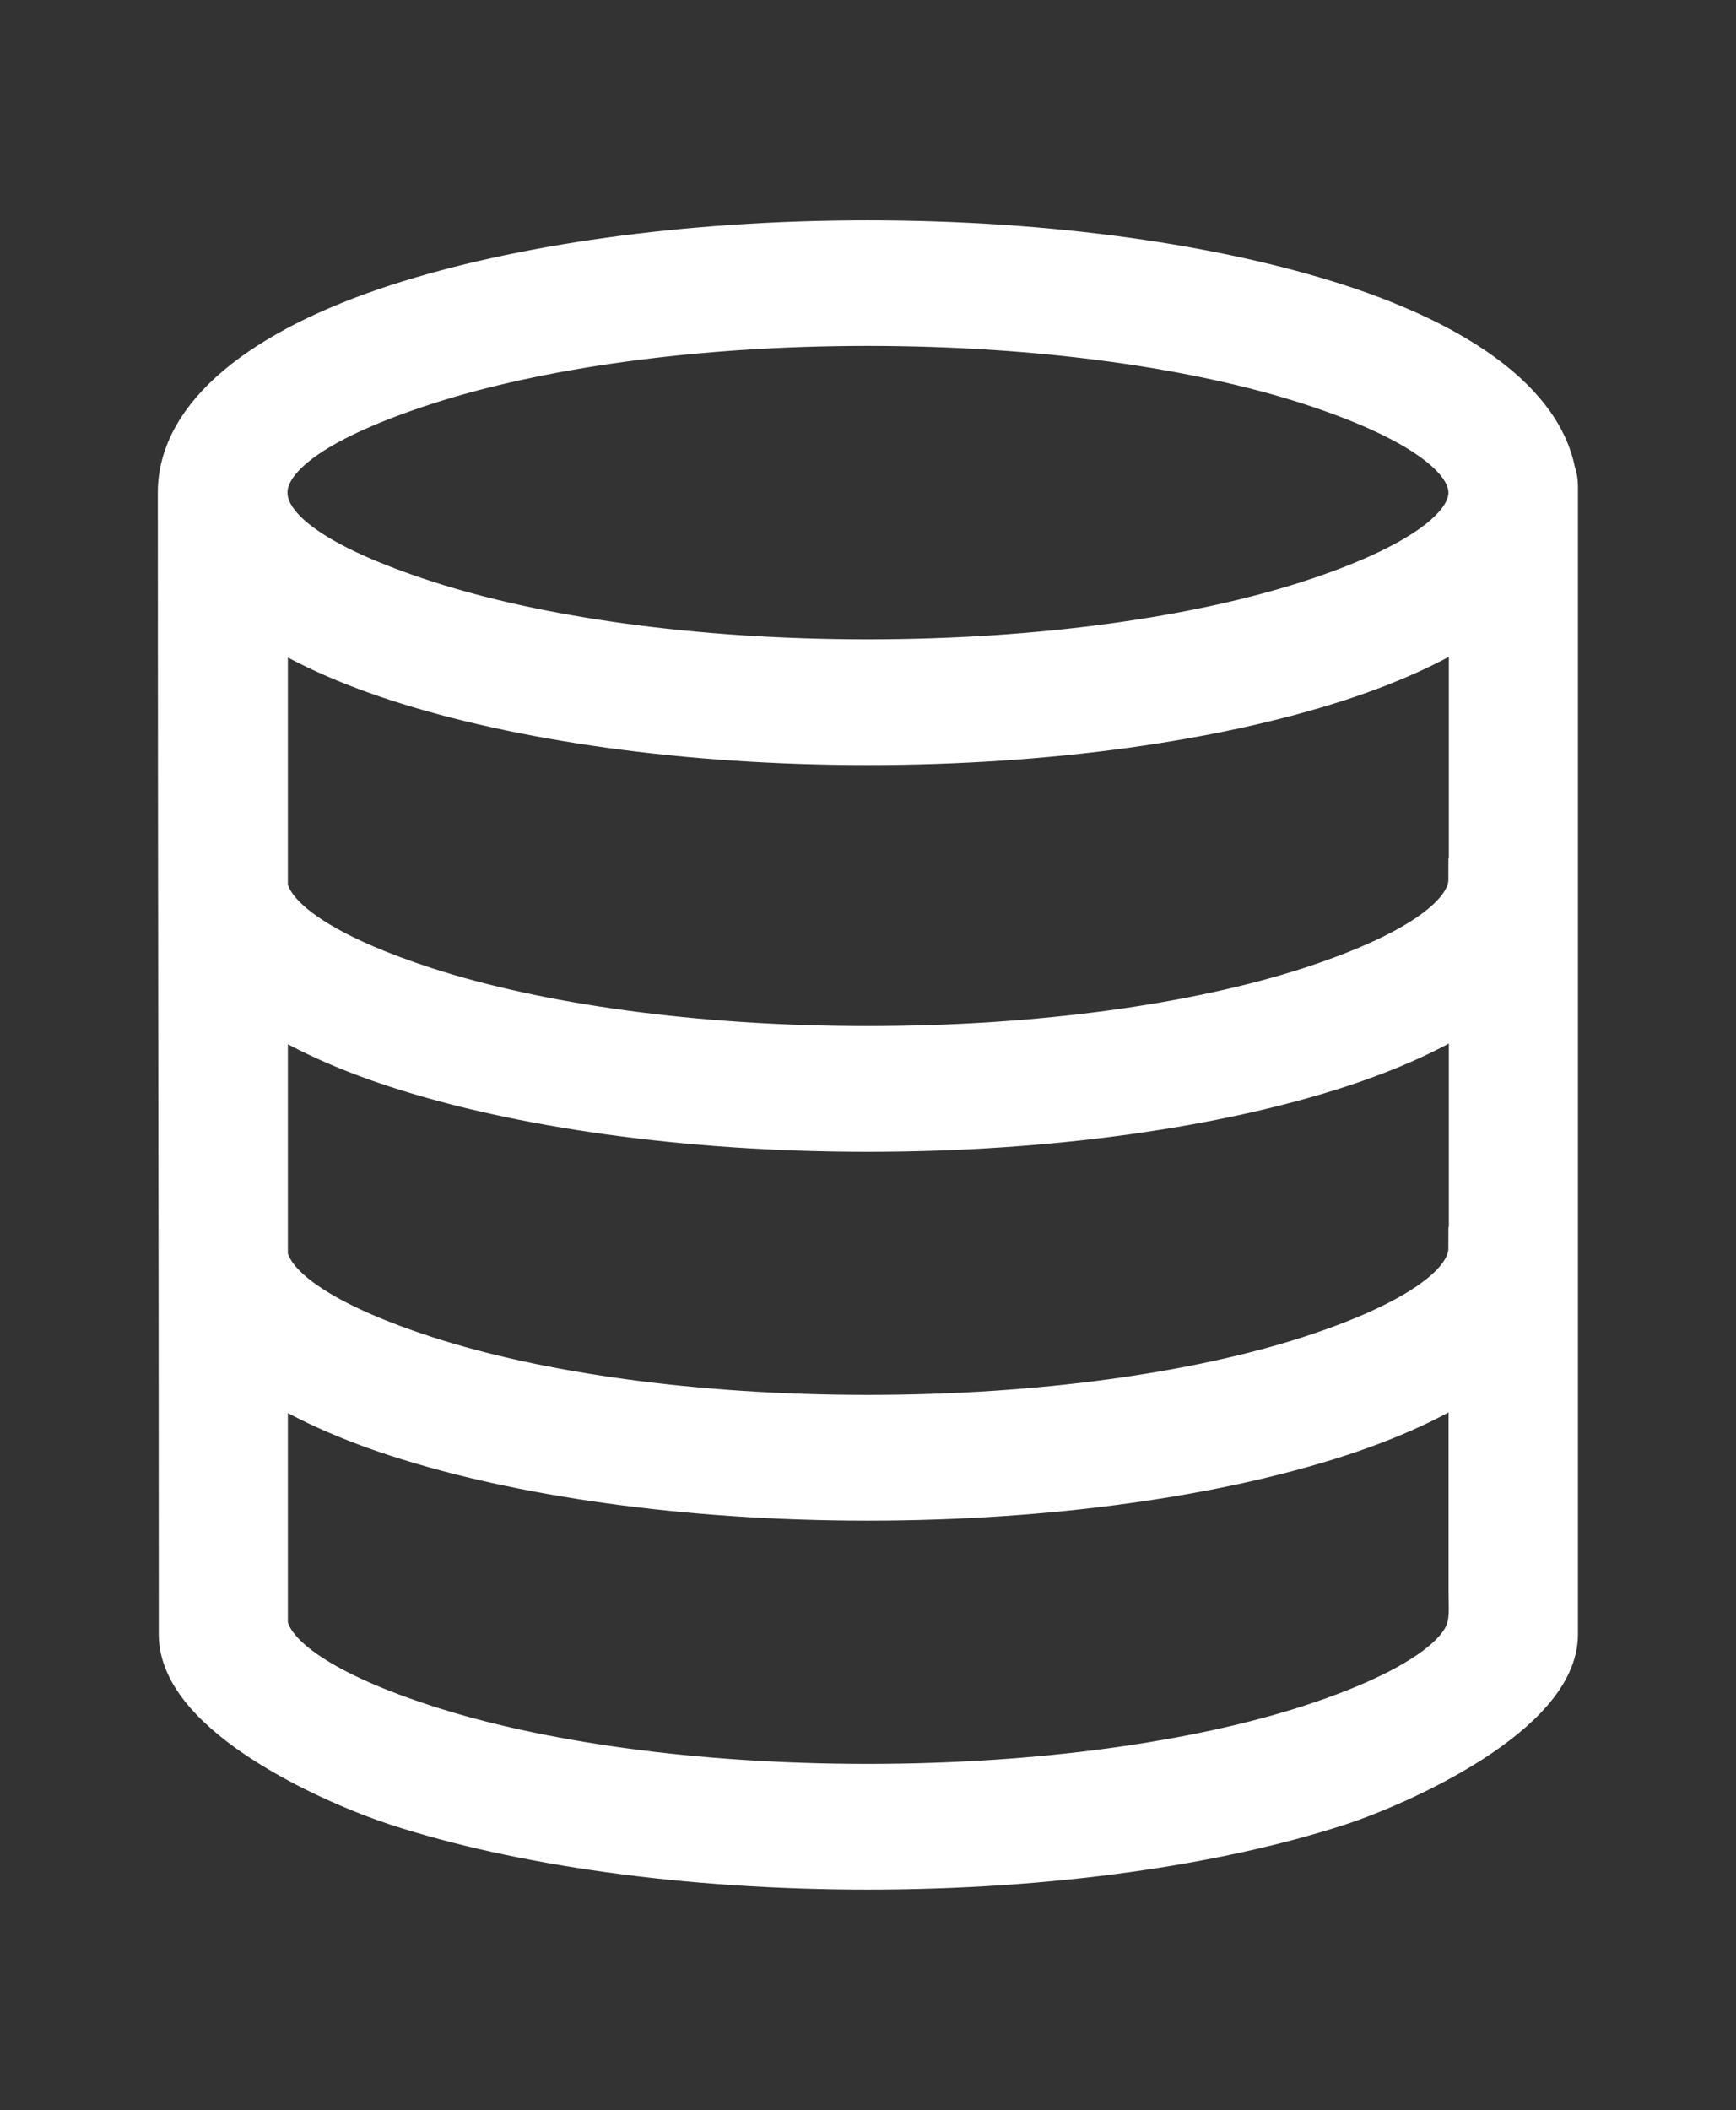 <?xml version="1.0" encoding="UTF-8" standalone="no"?>
<svg
   version="1.1"
   id="Layer_1"
   x="0px"
   y="0px"
   viewBox="0 0 101.15 122.88"
   style="enable-background:new 0 0 101.15 122.88"
   xml:space="preserve"
   sodipodi:docname="database-line.svg"
   inkscape:version="1.2.2 (b0a8486541, 2022-12-01)"
   xmlns:inkscape="http://www.inkscape.org/namespaces/inkscape"
   xmlns:sodipodi="http://sodipodi.sourceforge.net/DTD/sodipodi-0.dtd"
   xmlns="http://www.w3.org/2000/svg"
   xmlns:svg="http://www.w3.org/2000/svg"
   xmlns:rdf="http://www.w3.org/1999/02/22-rdf-syntax-ns#"
   xmlns:cc="http://creativecommons.org/ns#"
   xmlns:dc="http://purl.org/dc/elements/1.1/"><rect x="0" y="0" width="101.15" height="122.88" fill="#333333" stroke="none"/><defs
     id="defs9" /><sodipodi:namedview
     pagecolor="#000000"
     bordercolor="#555555"
     borderopacity="1"
     objecttolerance="10"
     gridtolerance="10"
     guidetolerance="10"
     inkscape:pageopacity="0"
     inkscape:pageshadow="2"
     inkscape:window-width="1366"
     inkscape:window-height="694"
     id="namedview7"
     showgrid="false"
     inkscape:zoom="2.1484375"
     inkscape:cx="3.7236364"
     inkscape:cy="83.083636"
     inkscape:window-x="0"
     inkscape:window-y="0"
     inkscape:window-maximized="1"
     inkscape:current-layer="Layer_1"
     inkscape:showpageshadow="0"
     inkscape:pagecheckerboard="1"
     inkscape:deskcolor="#d1d1d1" /><g
     id="g4"
     transform="matrix(0.793,0,0,0.771,10.462,14.062)"
     style="fill:#ffffff;stroke:#ffffff;stroke-width:3.197;stroke-dasharray:none;stroke-opacity:1"><path
       d="m 18.03,27.19 c 8.26,2.76 19.76,4.46 32.53,4.46 12.77,0 24.27,-1.71 32.53,-4.46 7.25,-2.42 11.74,-5.35 11.74,-8.22 0,-2.87 -4.48,-5.8 -11.74,-8.22 C 74.83,8 63.33,6.29 50.56,6.29 37.79,6.29 26.29,8 18.03,10.75 2.65,15.89 2.22,21.91 18.03,27.19 Z m 76.81,58.4 c -2.58,1.77 -5.87,3.32 -9.76,4.62 -8.9,2.97 -21.11,4.81 -34.52,4.81 -13.41,0 -25.62,-1.84 -34.52,-4.81 C 12.2,88.93 8.93,87.39 6.36,85.66 v 18.85 c 0.57,2.67 4.92,5.37 11.67,7.62 8.26,2.76 19.76,4.46 32.53,4.46 12.77,0 24.27,-1.71 32.53,-4.46 5.01,-1.67 8.69,-3.59 10.5,-5.55 1.49,-1.62 1.25,-2.69 1.25,-4.64 z M 0,18.97 C 0,13.1 6.13,8.12 16.04,4.81 24.94,1.84 37.15,0 50.56,0 c 13.41,0 25.62,1.84 34.52,4.81 9.02,3.01 14.91,7.41 15.89,12.61 0.12,0.33 0.18,0.69 0.18,1.06 v 86.74 c 0,6.01 -11.49,11.33 -16.07,12.86 -8.9,2.97 -21.11,4.81 -34.52,4.81 -13.41,0 -25.62,-1.84 -34.52,-4.81 -4.69,-1.57 -15.97,-6.71 -15.97,-12.86 0,-0.72 0,-1.32 0,-2.01 C 0.07,75.12 0,47.04 0,18.97 Z m 6.36,57.67 c 0.57,2.67 4.92,5.37 11.67,7.62 8.26,2.76 19.76,4.46 32.53,4.46 12.77,0 24.27,-1.71 32.53,-4.46 7.25,-2.42 11.74,-5.35 11.74,-8.22 h 0.03 V 57.73 c -2.58,1.77 -5.89,3.32 -9.78,4.62 -8.9,2.97 -21.11,4.81 -34.52,4.81 -13.41,0 -25.62,-1.84 -34.52,-4.81 C 12.2,61.07 8.93,59.53 6.36,57.8 Z m 0,-27.86 c 0.57,2.67 4.92,5.37 11.67,7.62 8.26,2.76 19.76,4.46 32.53,4.46 12.77,0 24.27,-1.71 32.53,-4.46 7.25,-2.42 11.74,-5.35 11.74,-8.22 h 0.03 V 28.52 c -2.58,1.77 -5.89,3.32 -9.78,4.62 -8.9,2.97 -21.11,4.81 -34.52,4.81 -13.41,0 -25.62,-1.84 -34.52,-4.81 C 12.2,31.86 8.93,30.32 6.36,28.59 Z"
       id="path2"
       style="fill:#ffffff;stroke:#ffffff;stroke-width:3.197;stroke-dasharray:none;stroke-opacity:1" /></g></svg>

